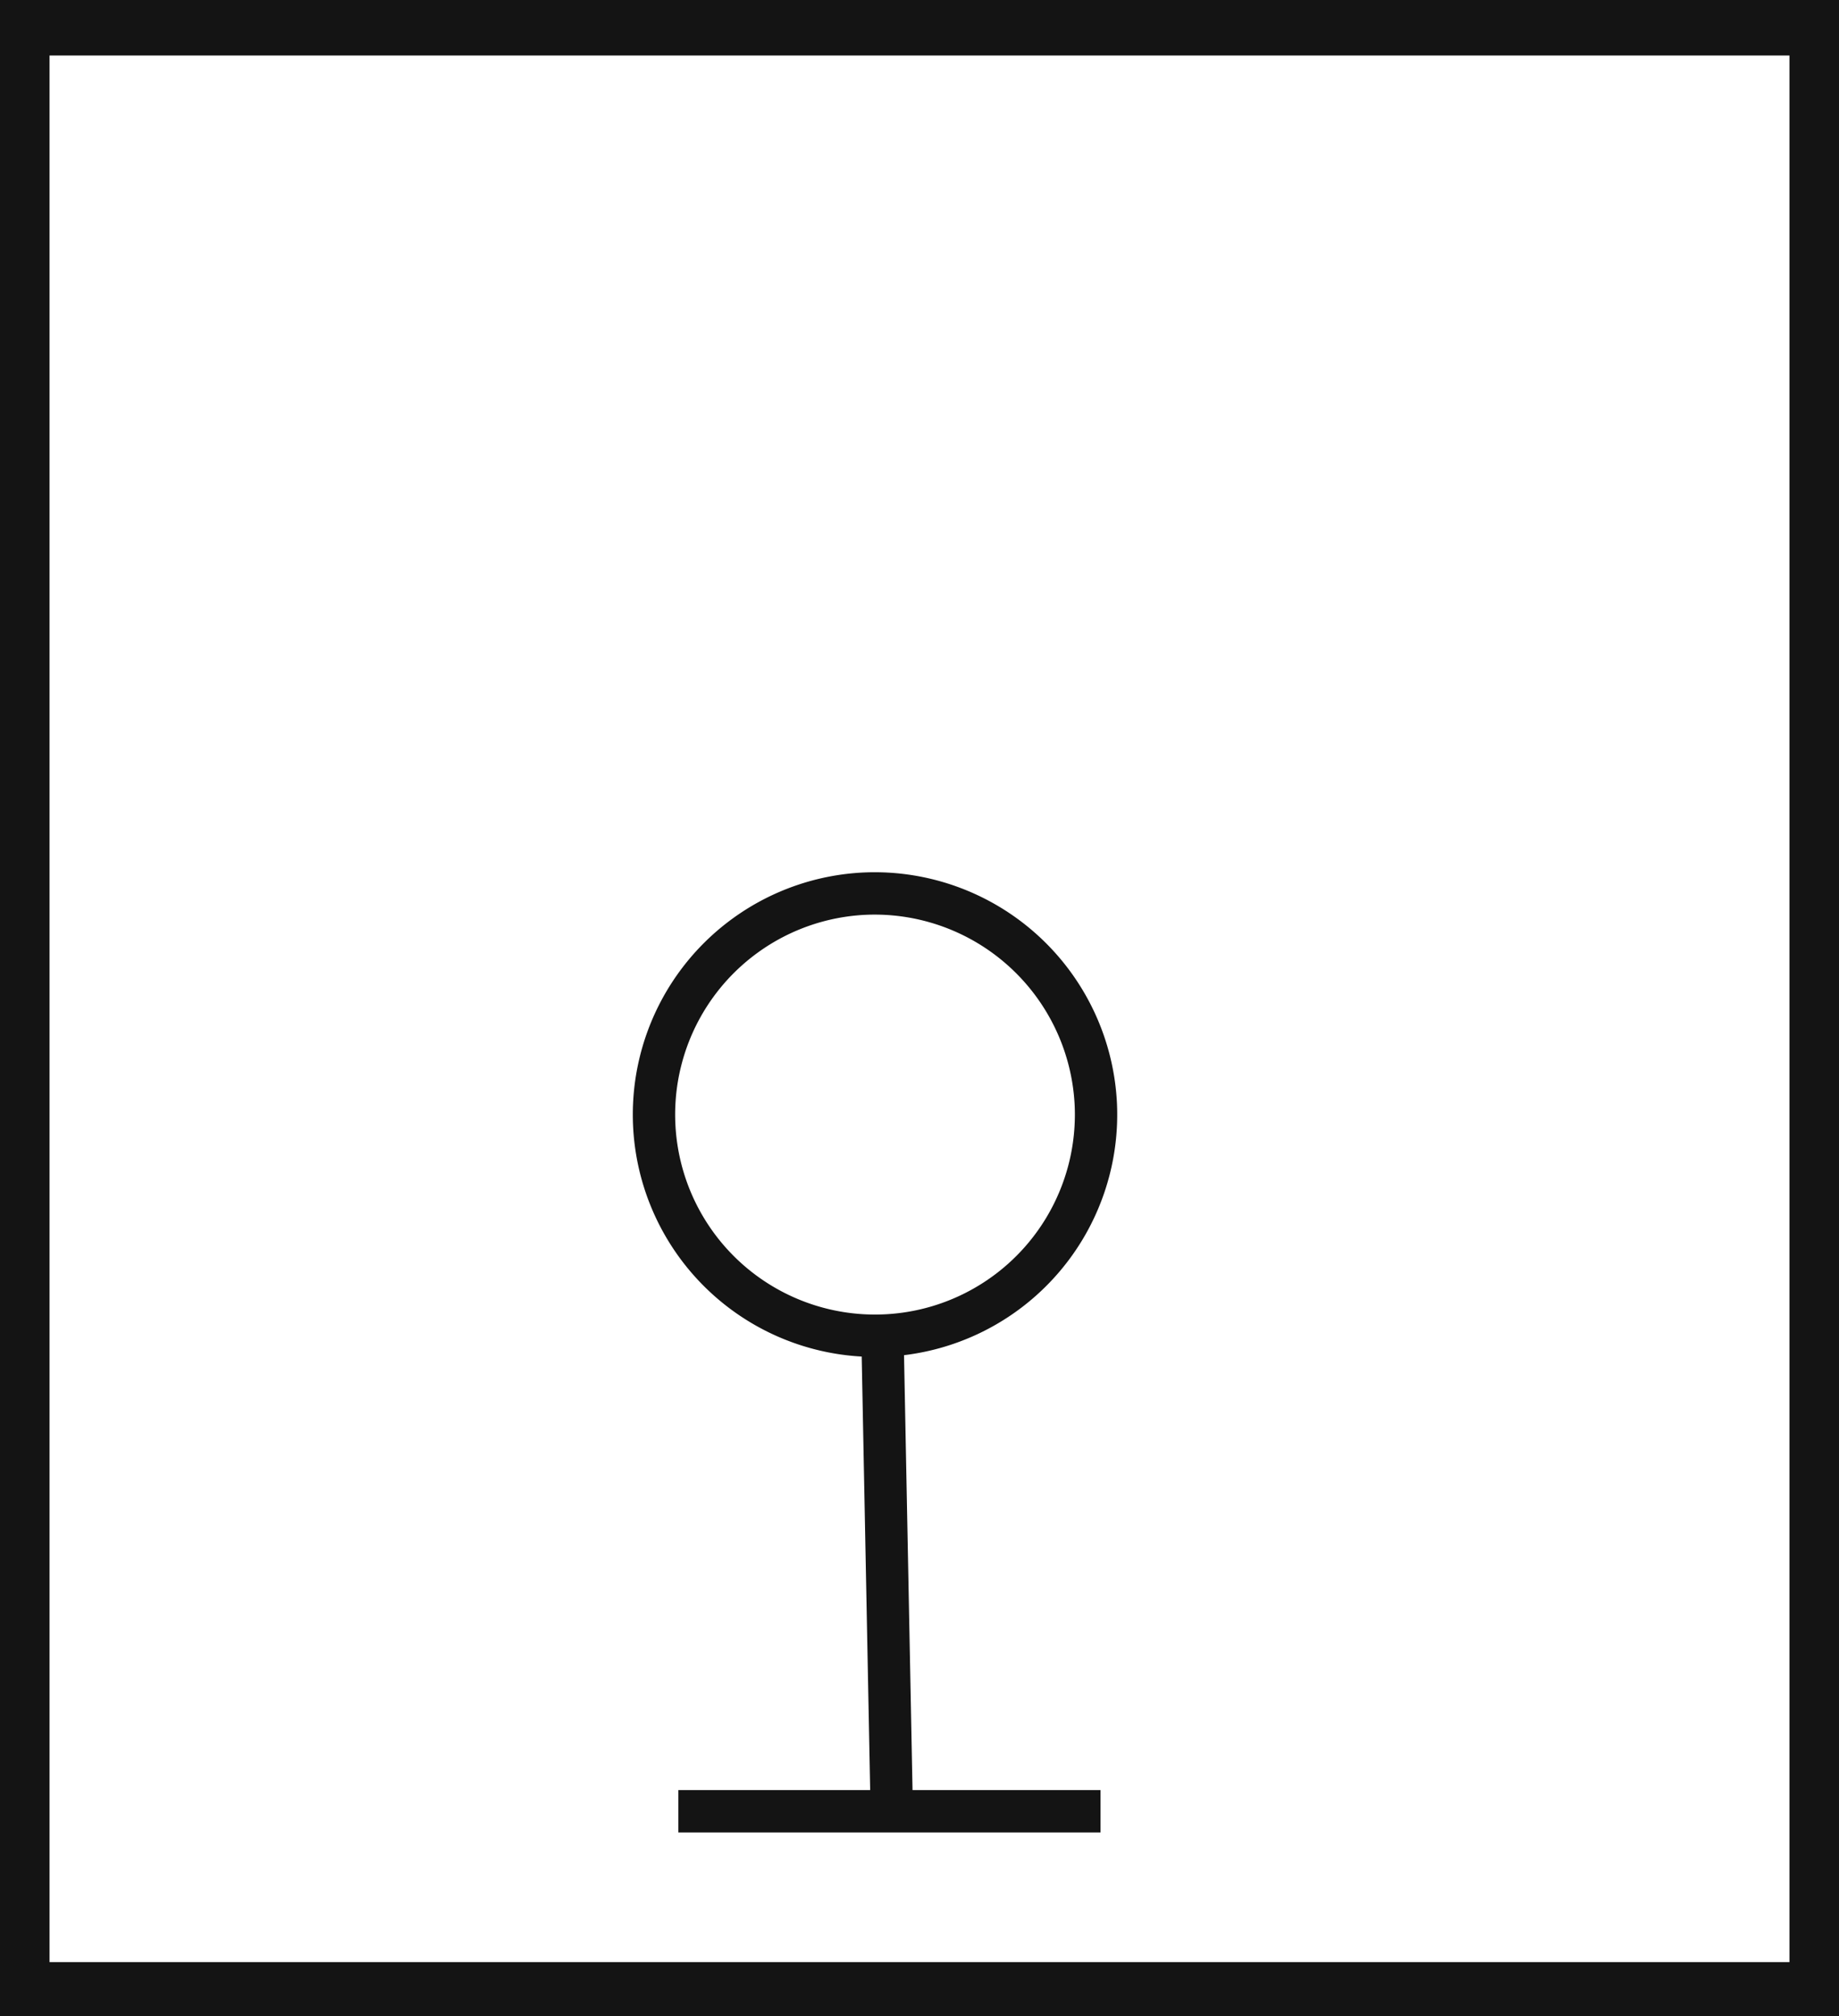 <svg xmlns="http://www.w3.org/2000/svg" viewBox="0 0 43.43 47.59"><defs><style>.cls-1{fill:#141414;}.cls-2{fill:none;stroke:#141414;stroke-miterlimit:10;}</style></defs><title>P1_</title><g id="Grafica"><path class="cls-1" d="M0,0V47.59H43.43V0ZM42.26,46.31H1.17v-45H42.26Z"/><path class="cls-2" d="M25.88,26.09a5.22,5.22,0,1,1-5.41-5A5.23,5.23,0,0,1,25.88,26.09Z"/><line class="cls-2" x1="20.84" y1="31.5" x2="21.06" y2="42.75"/><line class="cls-2" x1="16.02" y1="42.75" x2="25.99" y2="42.75"/></g></svg>
